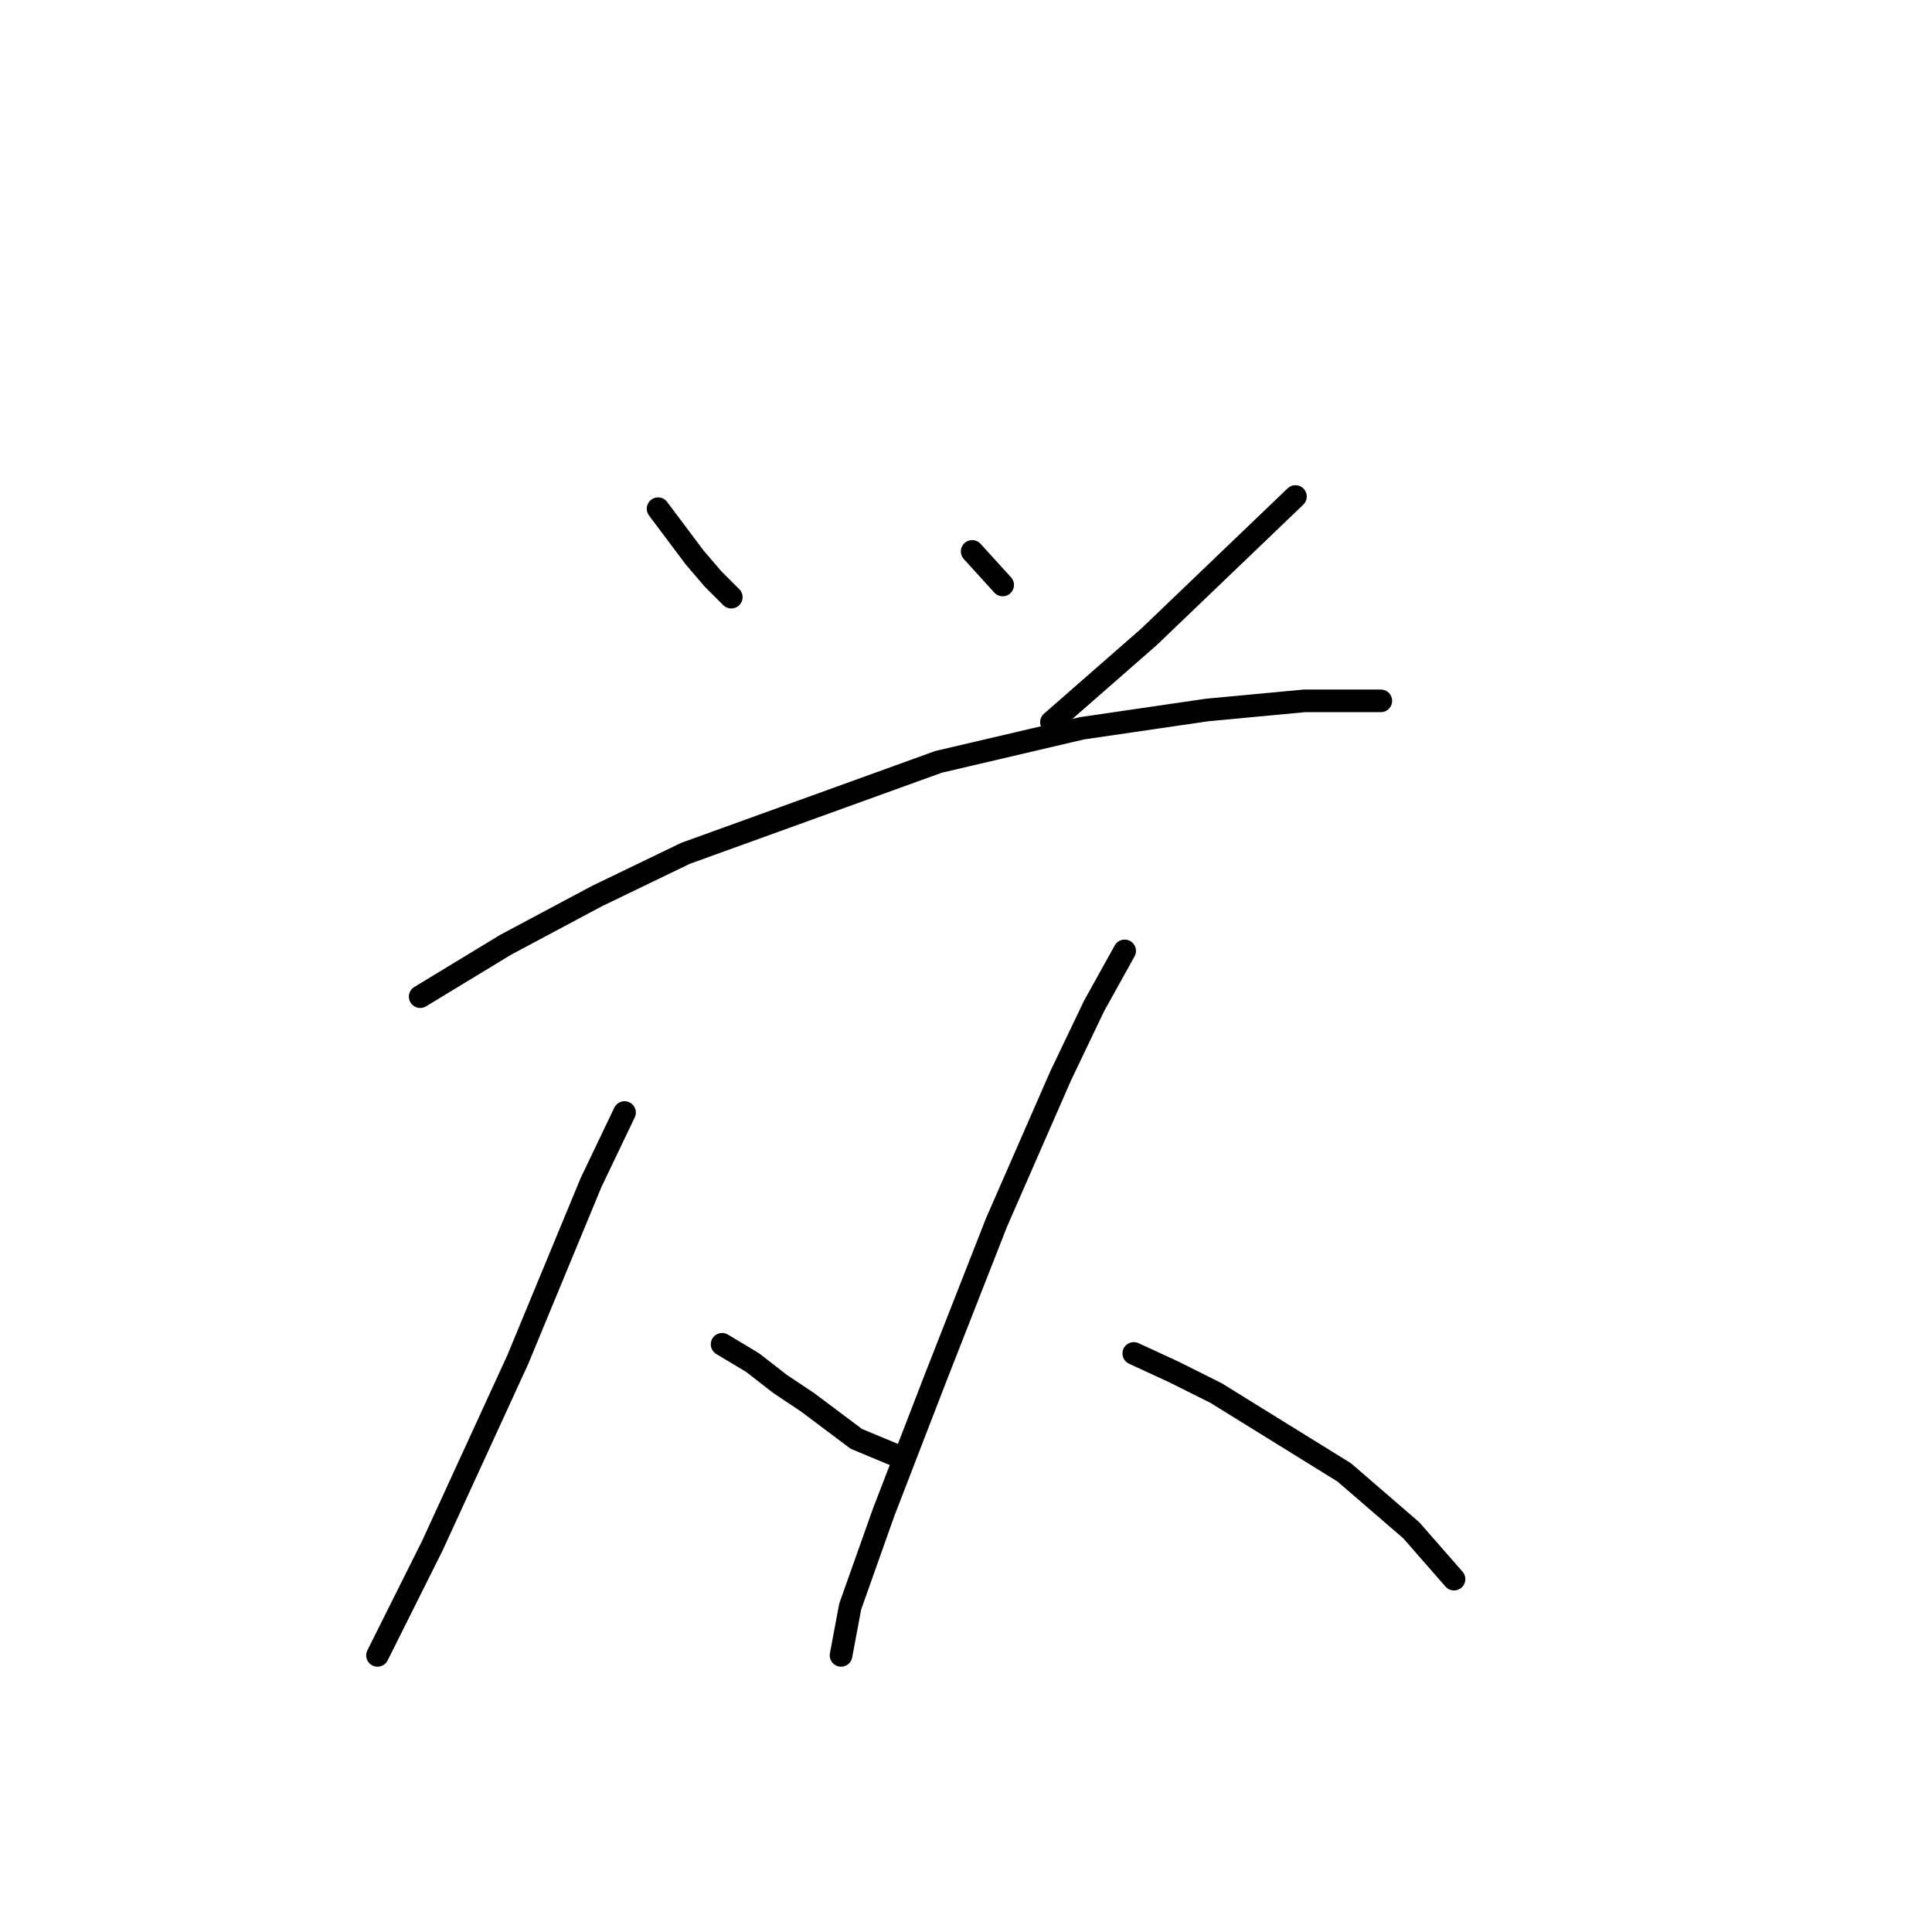 <?xml version="1.0" standalone="no"?>
    <svg width="256" height="256" xmlns="http://www.w3.org/2000/svg" version="1.1">
    <polyline stroke="black" stroke-width="3" stroke-linecap="round" fill="transparent" stroke-linejoin="round" points="87.198 67.408 89.622 70.641 92.047 73.874 94.471 76.702 96.896 79.127 96.896 79.127 " />
        <polyline stroke="black" stroke-width="3" stroke-linecap="round" fill="transparent" stroke-linejoin="round" points="128.818 73.066 132.859 77.511 132.859 77.511 " />
        <polyline stroke="black" stroke-width="3" stroke-linecap="round" fill="transparent" stroke-linejoin="round" points="171.651 65.792 152.255 84.38 139.324 95.694 139.324 95.694 " />
        <polyline stroke="black" stroke-width="3" stroke-linecap="round" fill="transparent" stroke-linejoin="round" points="55.679 132.062 66.993 125.192 79.116 118.727 90.834 113.07 124.373 100.947 143.365 96.502 159.932 94.078 172.863 92.866 180.541 92.866 182.965 92.866 182.965 92.866 " />
        <polyline stroke="black" stroke-width="3" stroke-linecap="round" fill="transparent" stroke-linejoin="round" points="82.753 147.417 78.308 156.711 68.61 180.148 57.296 204.797 52.447 214.495 50.022 219.344 50.022 219.344 " />
        <polyline stroke="black" stroke-width="3" stroke-linecap="round" fill="transparent" stroke-linejoin="round" points="95.683 178.127 99.724 180.552 103.361 183.38 106.998 185.805 113.463 190.654 118.312 192.674 118.312 192.674 " />
        <polyline stroke="black" stroke-width="3" stroke-linecap="round" fill="transparent" stroke-linejoin="round" points="149.022 126 144.981 133.274 140.537 142.568 132.051 161.964 123.969 182.572 117.1 200.352 112.655 212.878 111.443 219.344 111.443 219.344 " />
        <polyline stroke="black" stroke-width="3" stroke-linecap="round" fill="transparent" stroke-linejoin="round" points="150.234 179.339 155.488 181.764 161.145 184.592 178.116 195.099 187.006 202.776 192.663 209.241 192.663 209.241 " />
        </svg>